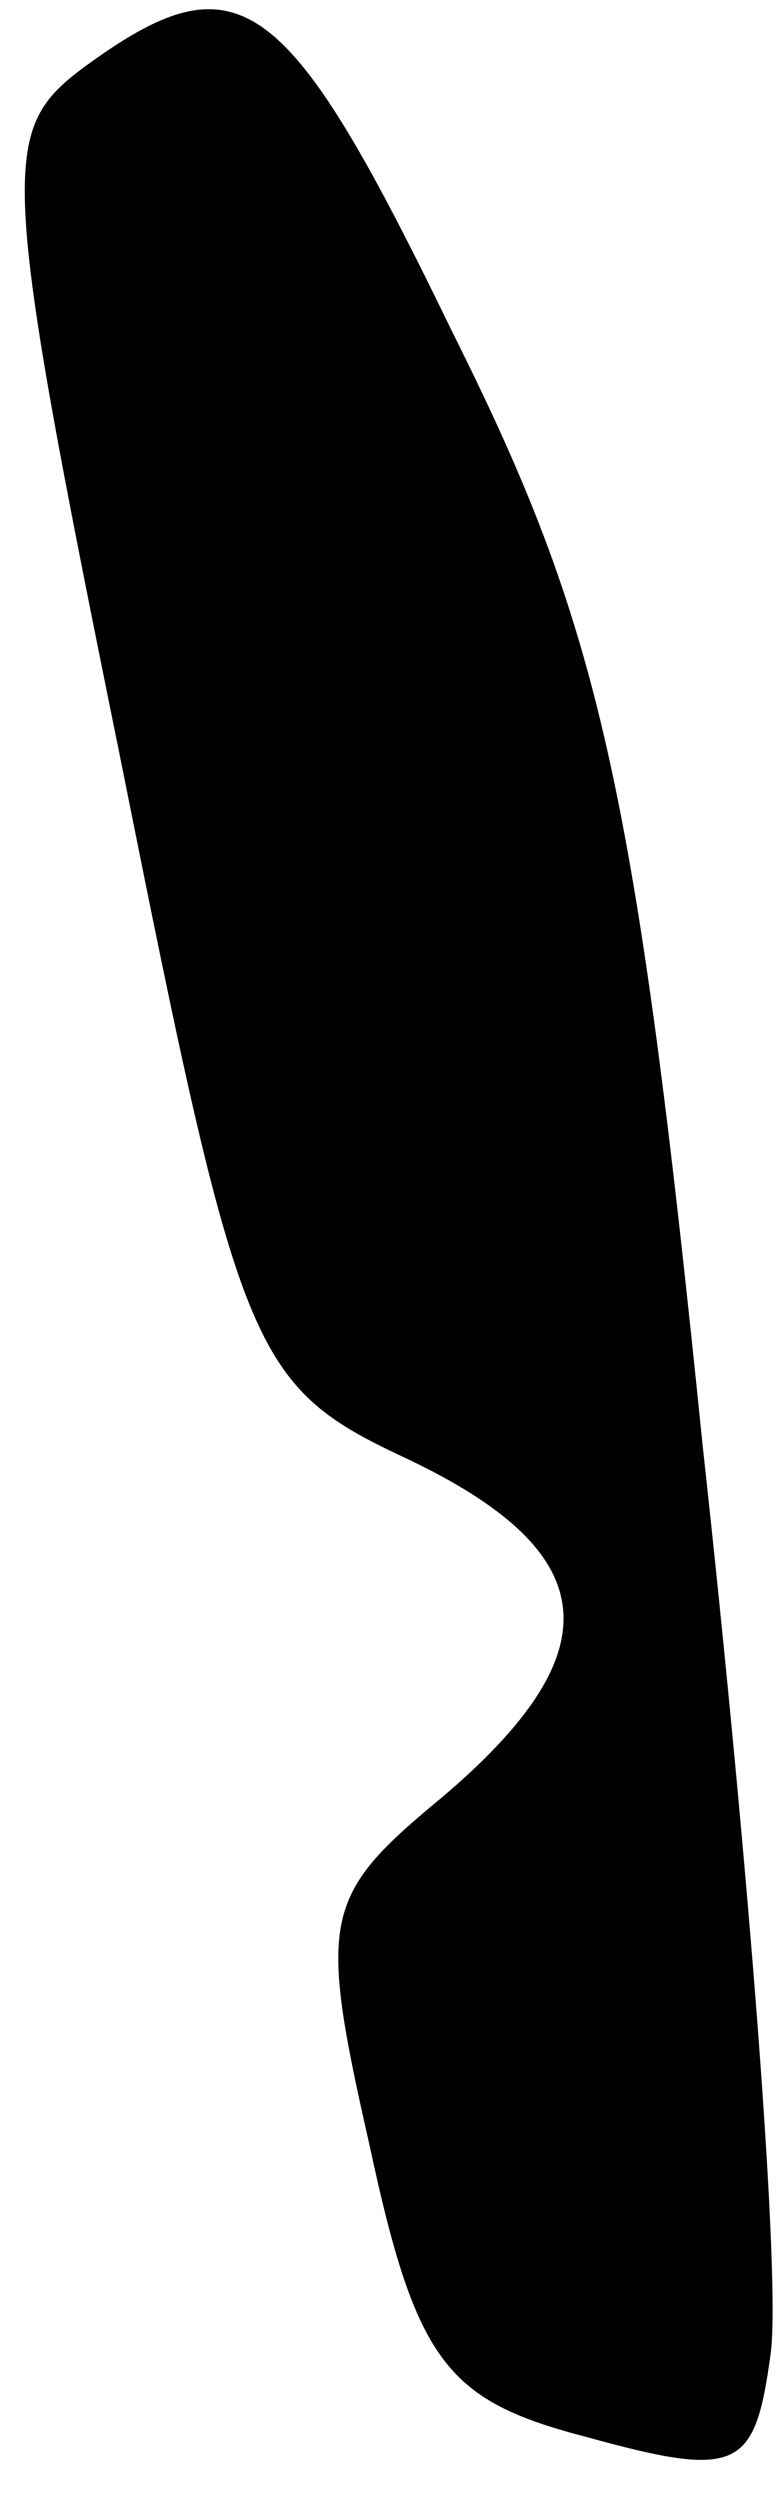 <?xml version="1.0" standalone="no"?>
<!DOCTYPE svg PUBLIC "-//W3C//DTD SVG 20010904//EN"
 "http://www.w3.org/TR/2001/REC-SVG-20010904/DTD/svg10.dtd">
<svg version="1.0" xmlns="http://www.w3.org/2000/svg"
 width="15pt" height="48pt" viewBox="0 0 15 48"
 preserveAspectRatio="xMidYMid meet">
<g transform="translate(0,48) scale(0.1,-0.1)"
fill="#000000" stroke="none">
<path fill="#000000" stroke="none" d="M16 467 c-16 -12 -16 -19 7 -132 23
-115 25 -121 55 -135 38 -18 40 -37 7 -65 -23 -19 -24 -23 -14 -67 9 -42 15
-49 42 -56 29 -8 32 -6 35 16 2 14 -4 92 -13 174 -13 128 -20 158 -48 214 -32
66 -41 73 -71 51z"/>
</g>
</svg>

